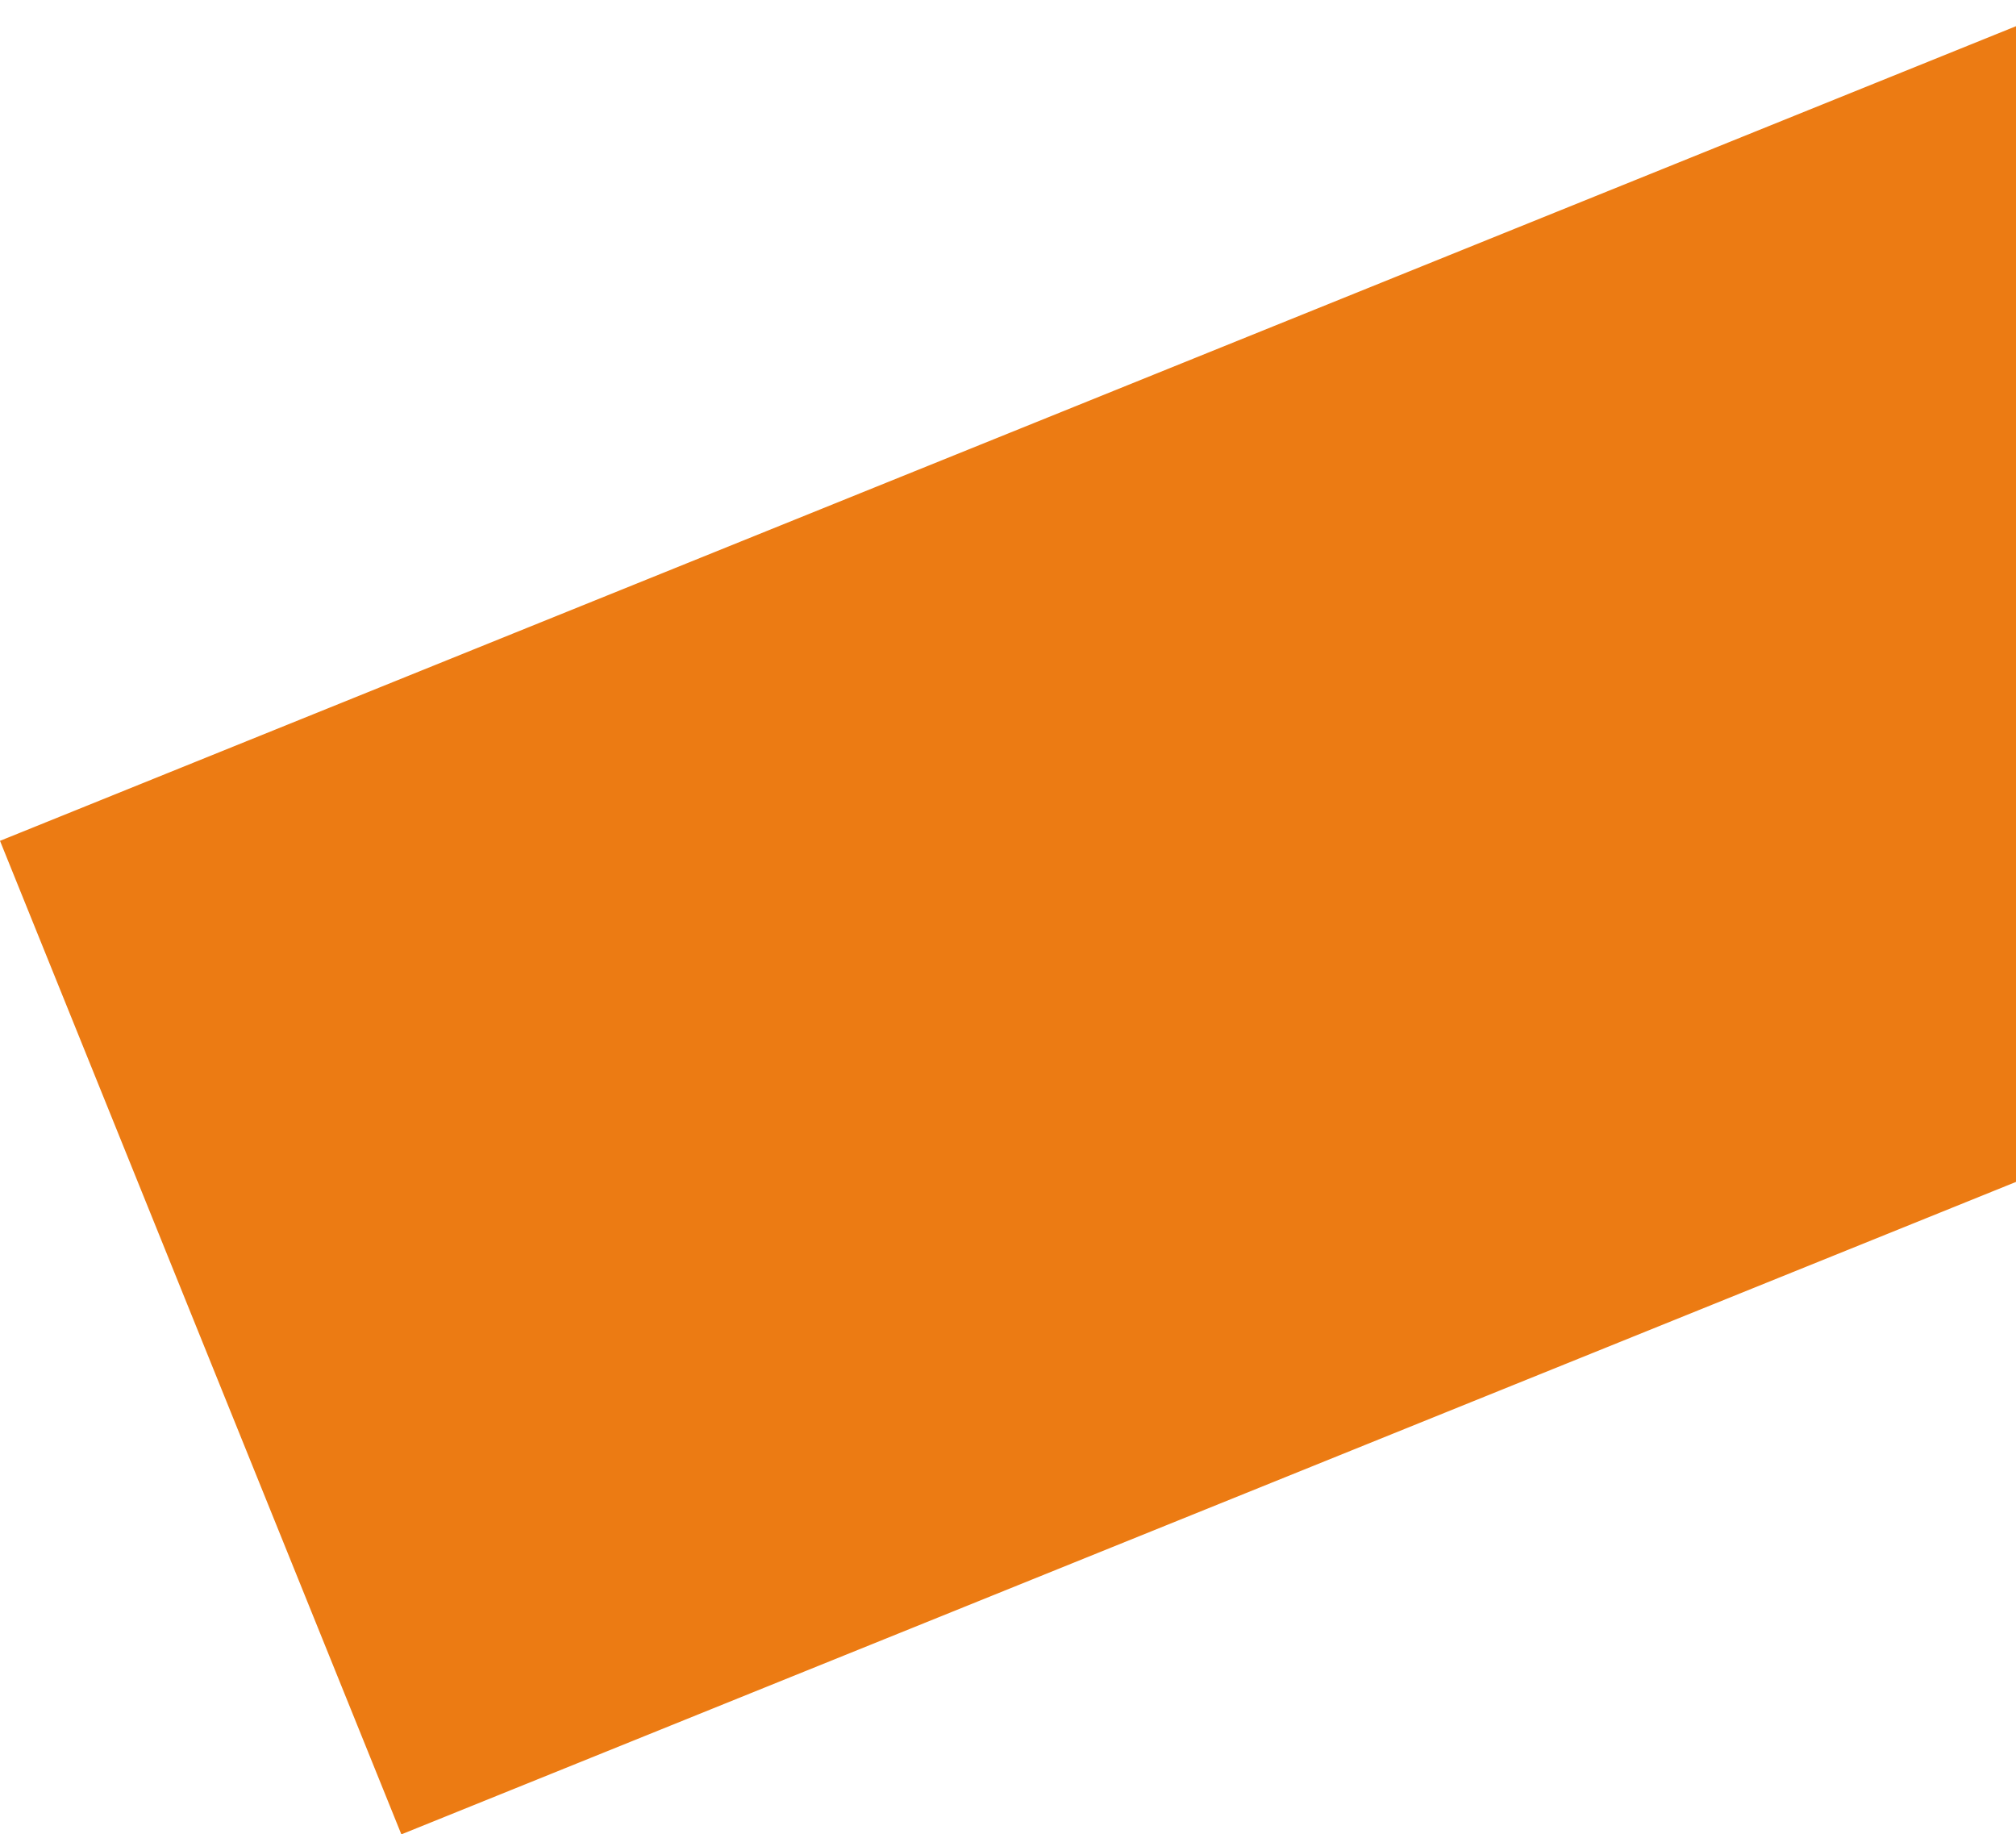 <svg xmlns="http://www.w3.org/2000/svg" xmlns:xlink="http://www.w3.org/1999/xlink" width="317.994" height="289.305" viewBox="0 0 317.994 289.305">
  <defs>
    <clipPath id="clip-path">
      <rect width="317.994" height="289.305" fill="none"/>
    </clipPath>
  </defs>
  <g id="Repeat_Grid_1" data-name="Repeat Grid 1" clip-path="url(#clip-path)">
    <g transform="translate(-714.006 -1703.695)">
      <rect id="Rectangle_137" data-name="Rectangle 137" width="354" height="169" transform="translate(714.006 1836.306) rotate(-22)" fill="#ec7b13"/>
    </g>
  </g>
</svg>
